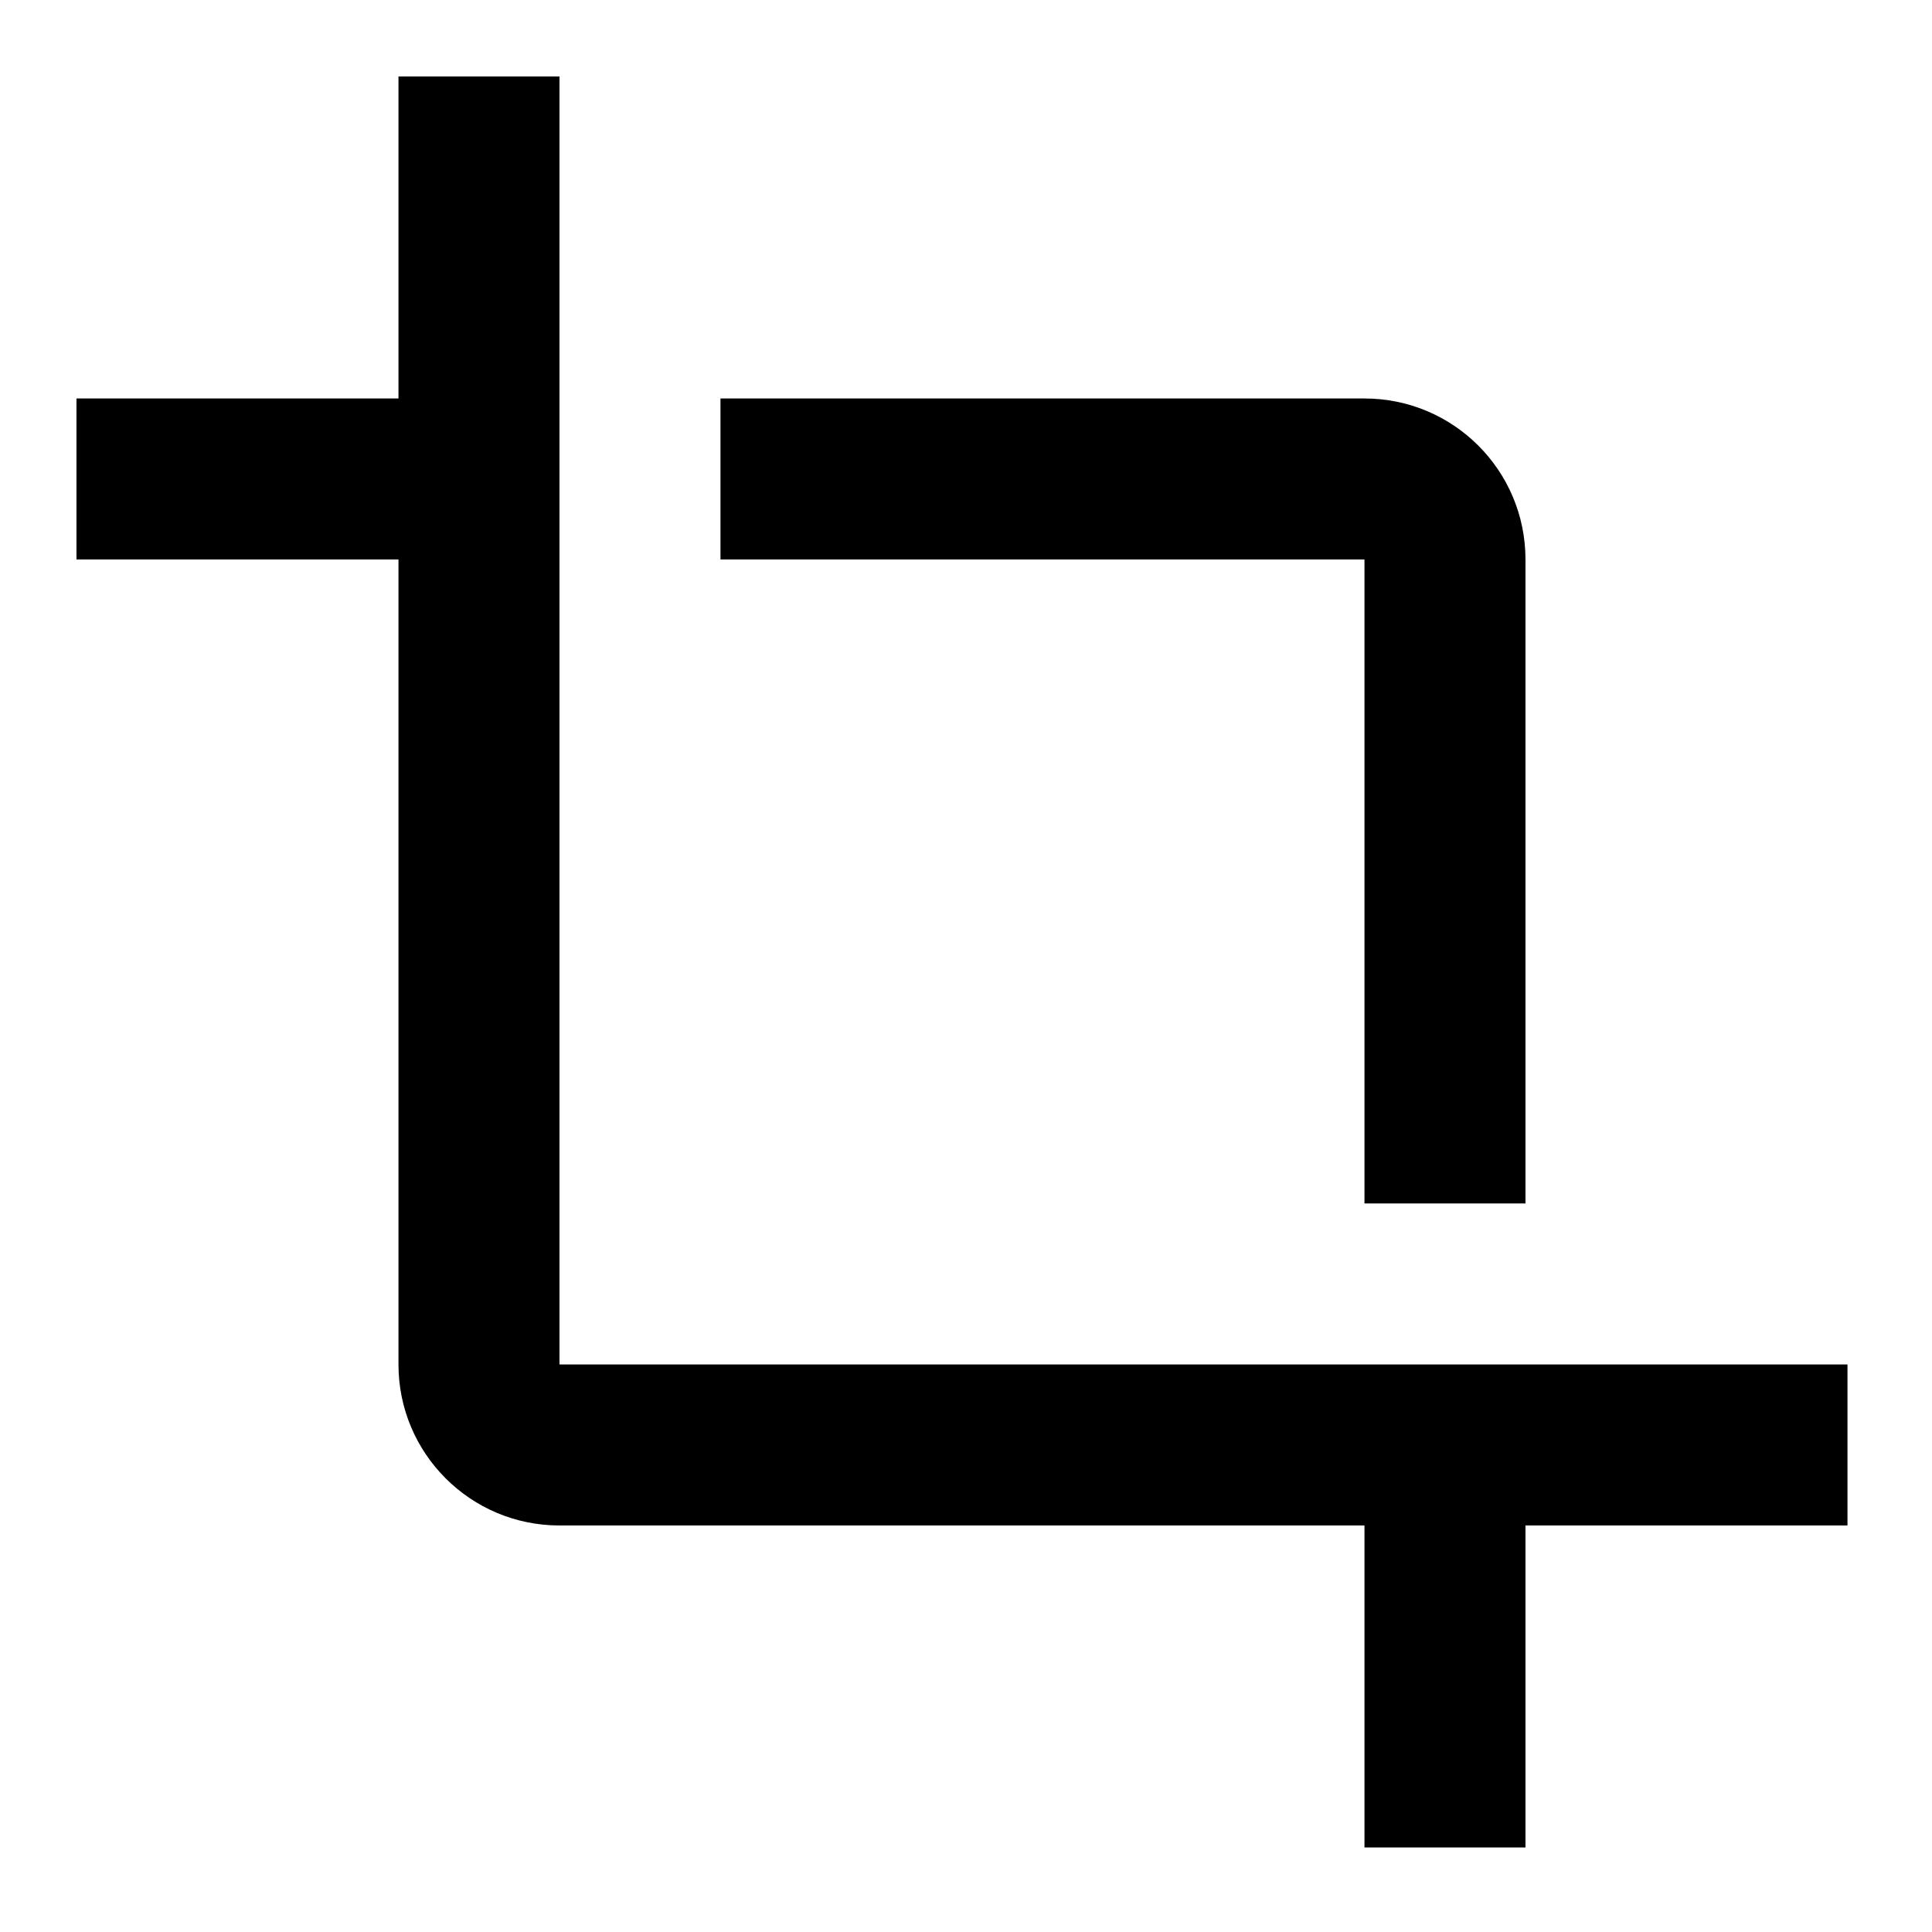 <svg class="svg__icon-editor-crop" version="1.0" xmlns="http://www.w3.org/2000/svg" width="48" height="48" viewBox="0.1 0.1 48 48"><path fill="none" d="M0 0h48v48H0V0z"/><path d="M34 30h4V14c0-2.21-1.79-4-4-4H18v4h16v16zm-20 4V2h-4v8H2v4h8v20c0 2.21 1.79 4 4 4h20v8h4v-8h8v-4H14z"/></svg>